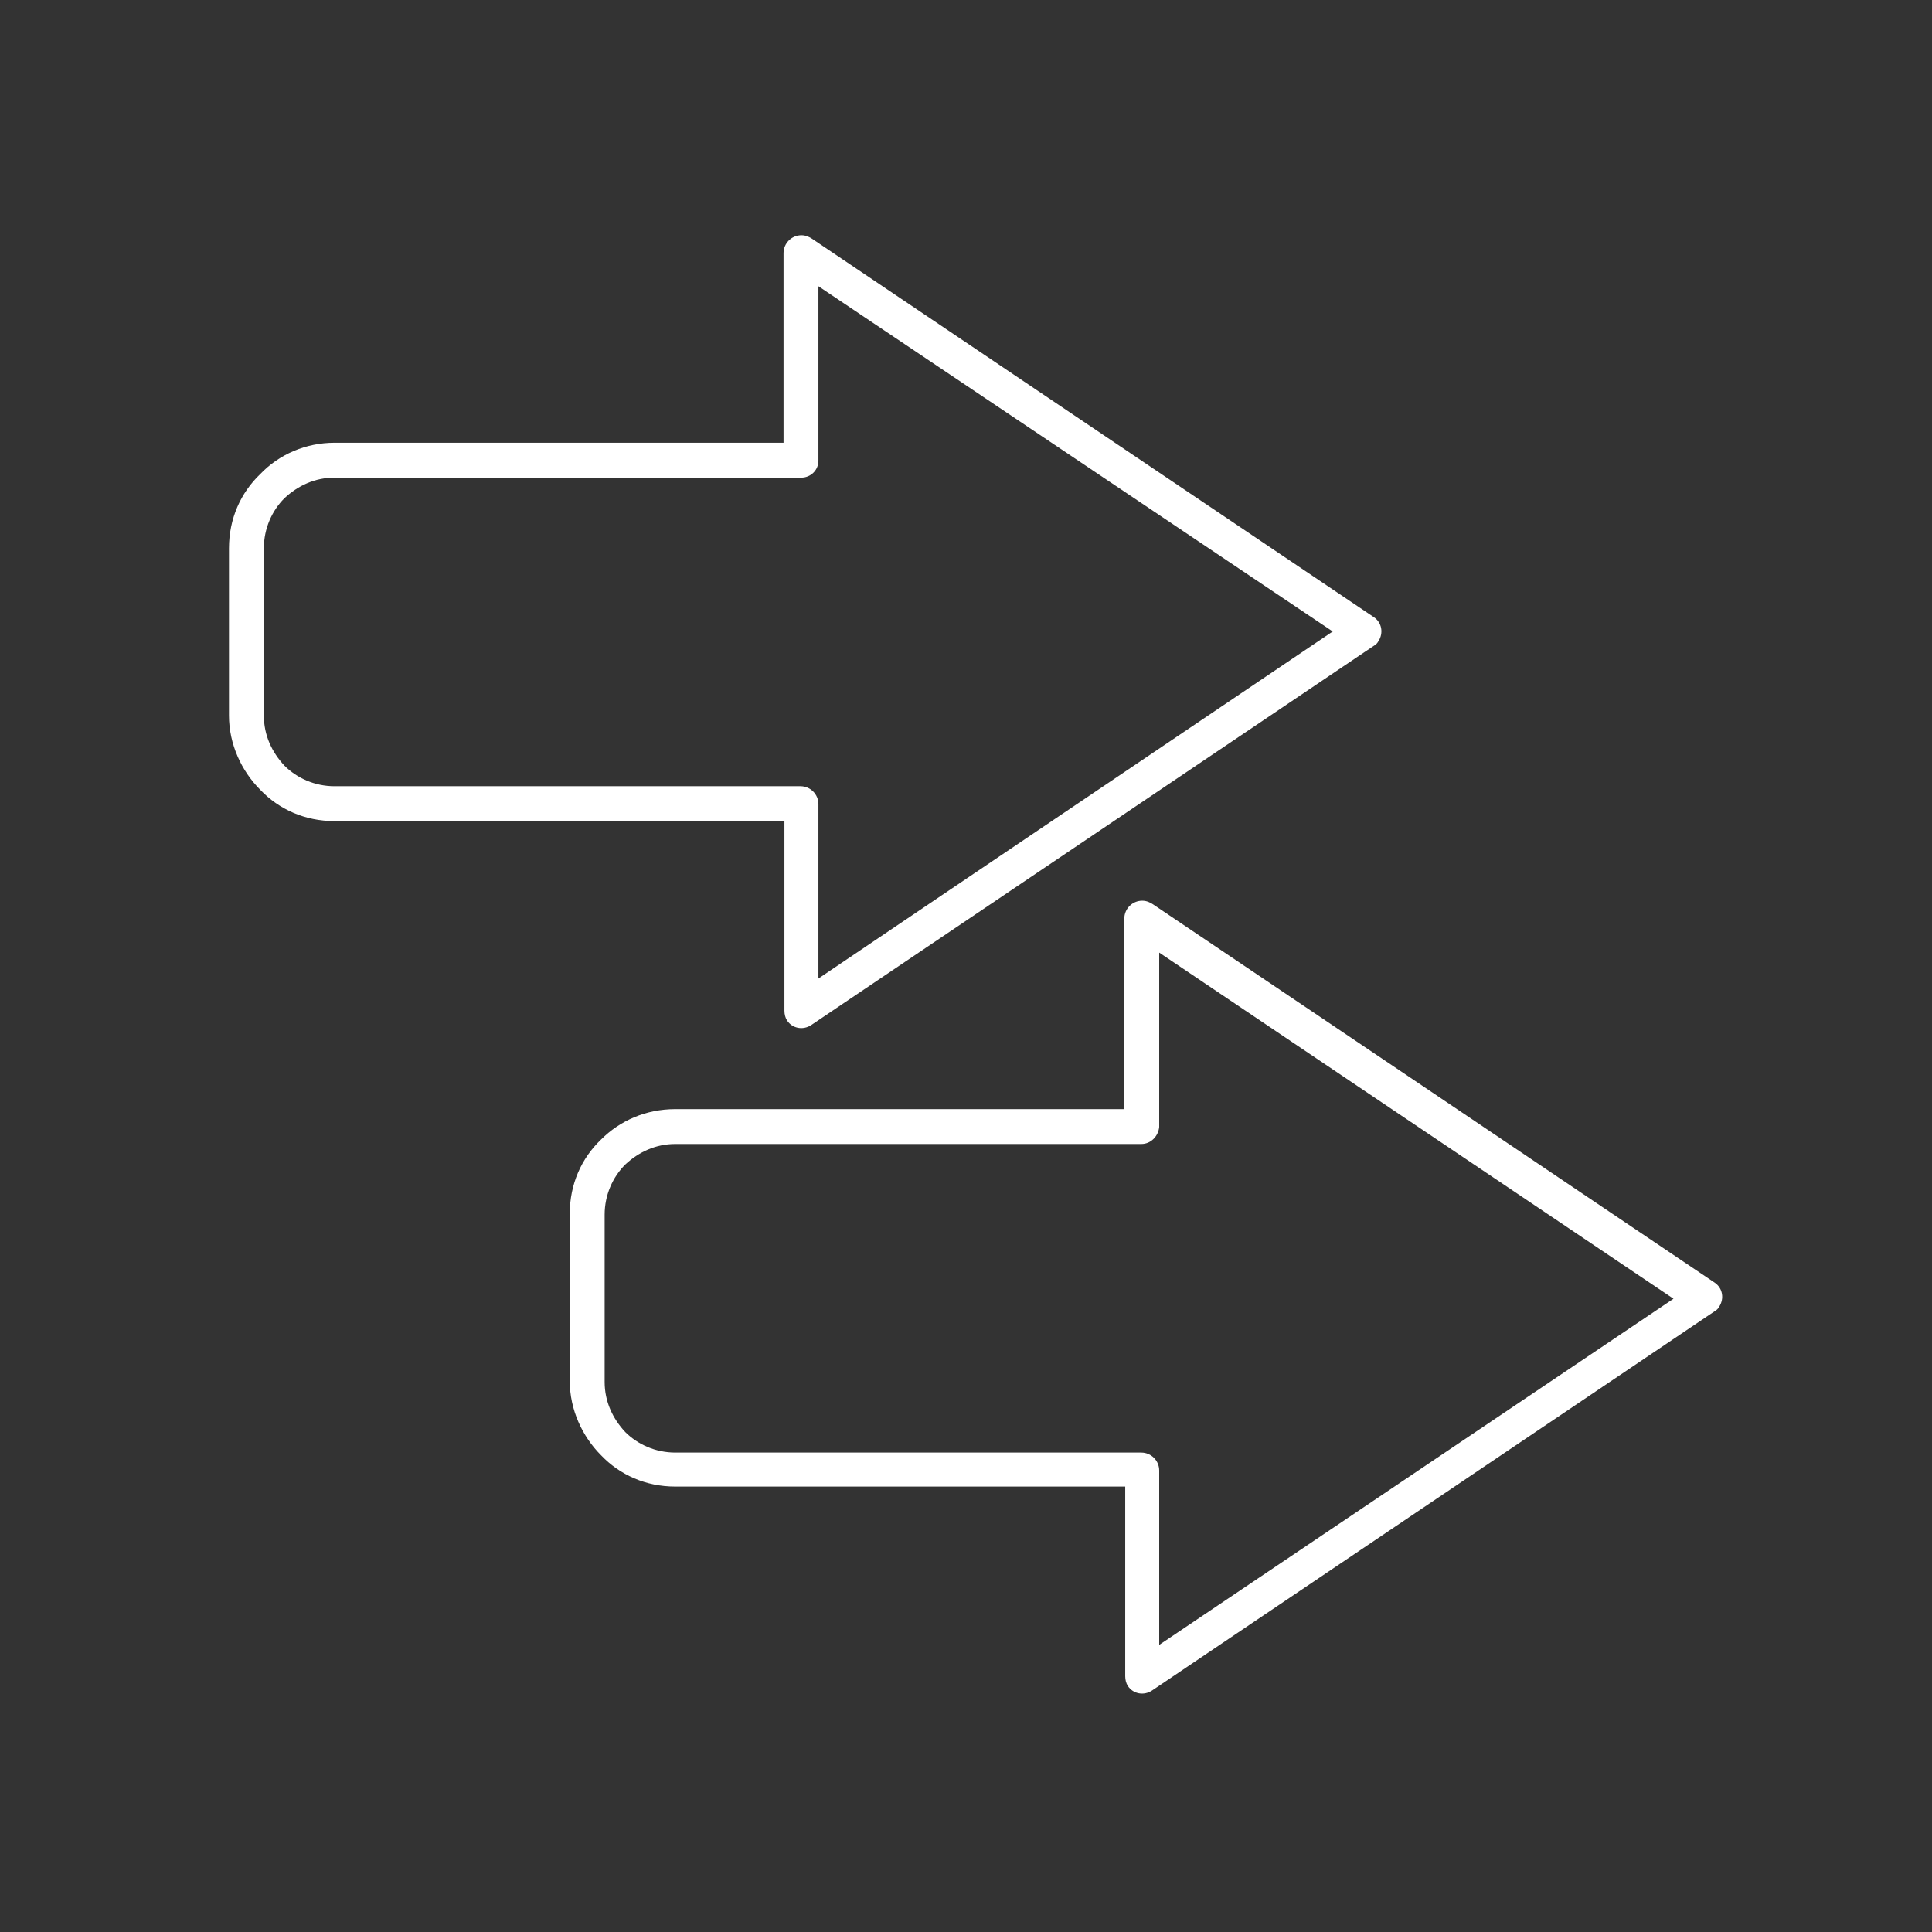<?xml version="1.0" encoding="utf-8"?>
<!-- Generator: Adobe Illustrator 23.0.4, SVG Export Plug-In . SVG Version: 6.00 Build 0)  -->
<svg version="1.1" id="Layer_1" xmlns="http://www.w3.org/2000/svg" xmlns:xlink="http://www.w3.org/1999/xlink" x="0px" y="0px"
	 viewBox="0 0 216 216" style="enable-background:new 0 0 216 216;" xml:space="preserve">
<rect x="0" y="0" width="216" height="216" fill="#333333" stroke="none"/>
<style type="text/css">
	.st0{fill-rule:evenodd;clip-rule:evenodd;fill:#ffffff;}
</style>
<path class="st0" d="M37.4,49.5h50.2V28.3c0-1.1,0.9-2,2-2c0.5,0,0.9,0.2,1.2,0.4L153.6,69c0.9,0.6,1.1,1.8,0.5,2.7
	c-0.1,0.2-0.3,0.4-0.5,0.5l-62.9,42.4c-0.9,0.6-2.1,0.4-2.7-0.5c-0.2-0.3-0.3-0.7-0.3-1.1h0V91.8H37.4c-3.3,0-6.2-1.3-8.3-3.5l0,0
	c-2.1-2.1-3.5-5.1-3.5-8.3V61.3c0-3.3,1.3-6.2,3.5-8.3C31.2,50.8,34.2,49.5,37.4,49.5L37.4,49.5z M89.6,53.4H37.4
	c-2.2,0-4.1,0.9-5.6,2.3c-1.4,1.4-2.3,3.4-2.3,5.6V80c0,2.2,0.9,4.1,2.3,5.6v0c1.4,1.4,3.4,2.3,5.6,2.3h52.1c1.1,0,2,0.9,2,2v19.5
	L149,70.6L91.5,32v19.5C91.5,52.6,90.6,53.4,89.6,53.4z"/>
<path class="st0" d="M75.5,124h50.2v-21.3c0-1.1,0.9-2,2-2c0.5,0,0.9,0.2,1.2,0.4l62.8,42.3c0.9,0.6,1.1,1.8,0.5,2.7
	c-0.1,0.2-0.3,0.4-0.5,0.5l-62.9,42.4c-0.9,0.6-2.1,0.4-2.7-0.5c-0.2-0.3-0.3-0.7-0.3-1.1h0v-21.2H75.5c-3.3,0-6.2-1.3-8.3-3.5l0,0
	c-2.1-2.1-3.5-5.1-3.5-8.3v-18.7c0-3.3,1.3-6.2,3.5-8.3C69.3,125.3,72.2,124,75.5,124L75.5,124z M127.6,127.9H75.5
	c-2.2,0-4.1,0.9-5.6,2.3c-1.4,1.4-2.3,3.4-2.3,5.6v18.7c0,2.2,0.9,4.1,2.3,5.6v0c1.4,1.4,3.4,2.3,5.6,2.3h52.1c1.1,0,2,0.9,2,2v19.5
	l57.5-38.7l-57.5-38.7v19.5C129.5,127,128.7,127.9,127.6,127.9z"/>
</svg>
